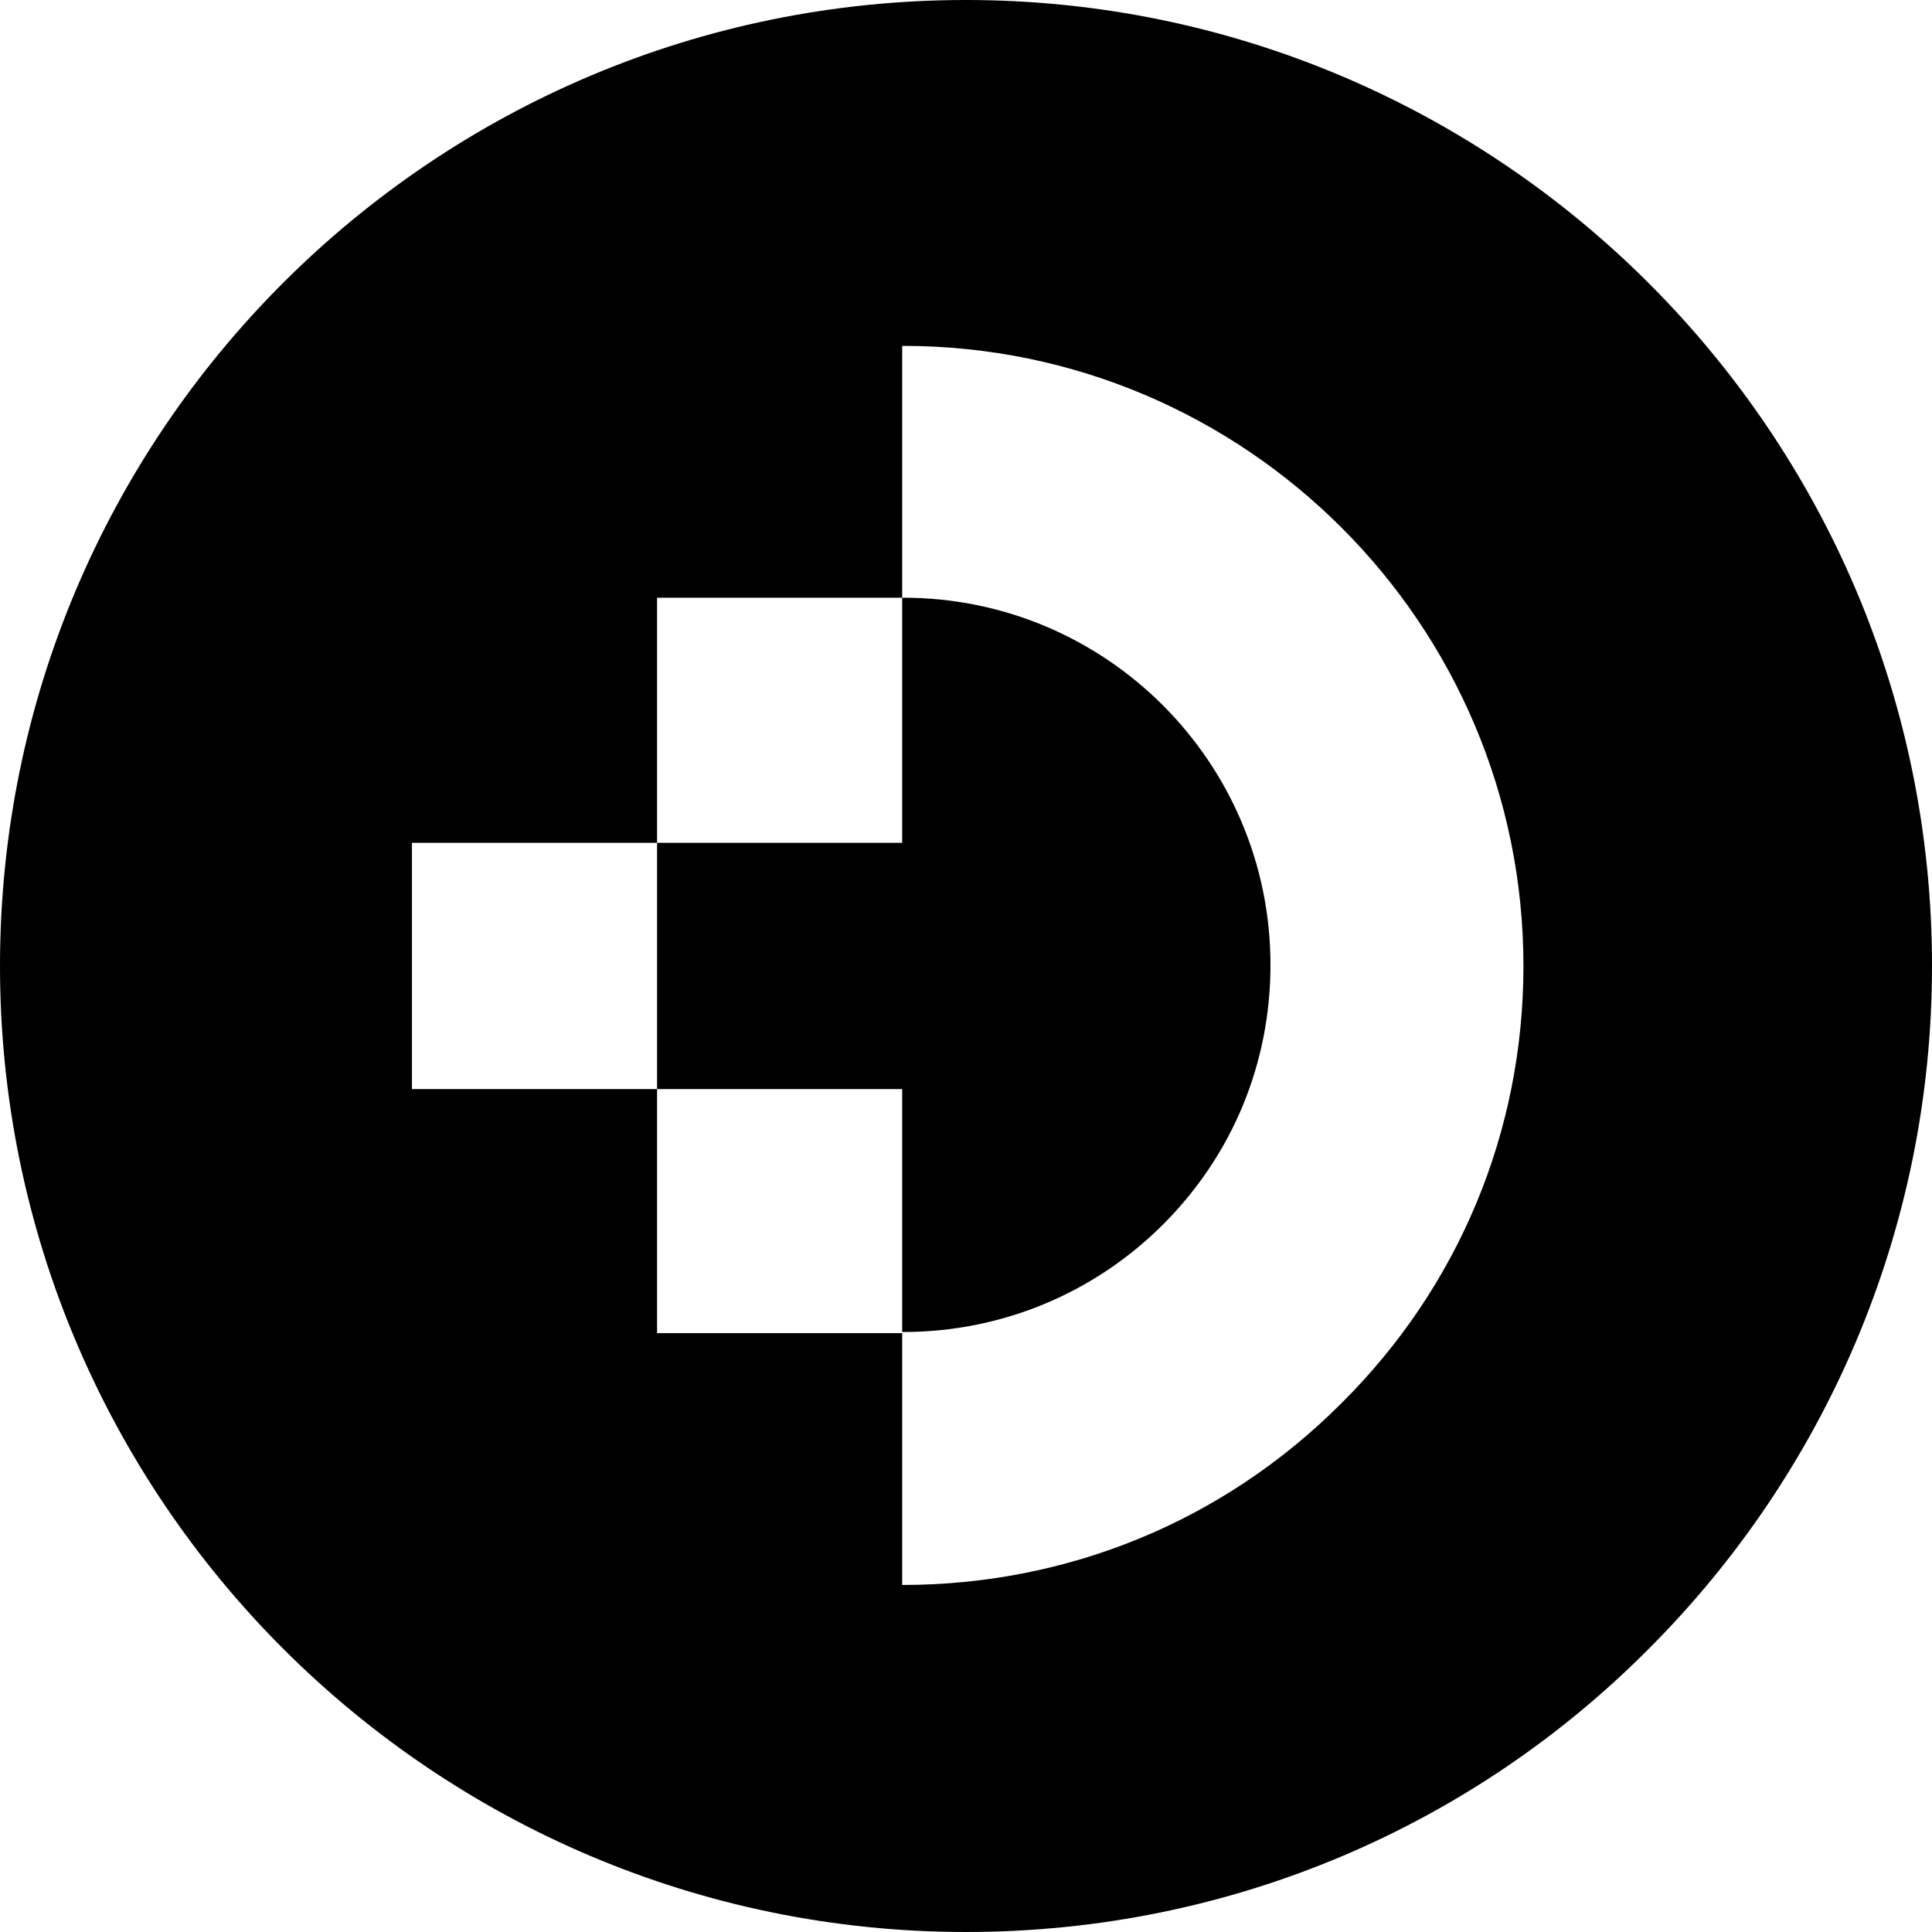 <!-- Generated by IcoMoon.io -->
<svg version="1.1" xmlns="http://www.w3.org/2000/svg" width="32" height="32" viewBox="0 0 32 32">
<title>logo</title>
<path d="M21.043 15.981c0 1.632-0.63 3.152-1.78 4.301s-2.688 1.78-4.301 1.78h-0.019v-4.023h-4.060v-4.079h4.060v-4.060h0.019c3.356 0 6.081 2.725 6.081 6.081z"></path>
<path d="M27.309 4.691c-2.892-2.892-6.897-4.691-11.309-4.691-8.825 0-16 7.156-16 16 0 4.413 1.798 8.417 4.691 11.309s6.897 4.691 11.309 4.691c4.413 0 8.417-1.78 11.309-4.691 2.892-2.892 4.691-6.897 4.691-11.309 0-4.431-1.798-8.417-4.691-11.309zM22.211 23.249c-1.947 1.947-4.524 3.003-7.268 3.003v0-4.171h-4.060v-4.042h-4.060v-4.079h4.060v-4.060h4.060v-4.171h0.019c5.655 0 10.271 4.598 10.271 10.271 0 2.744-1.075 5.321-3.022 7.249z"></path>
</svg>
